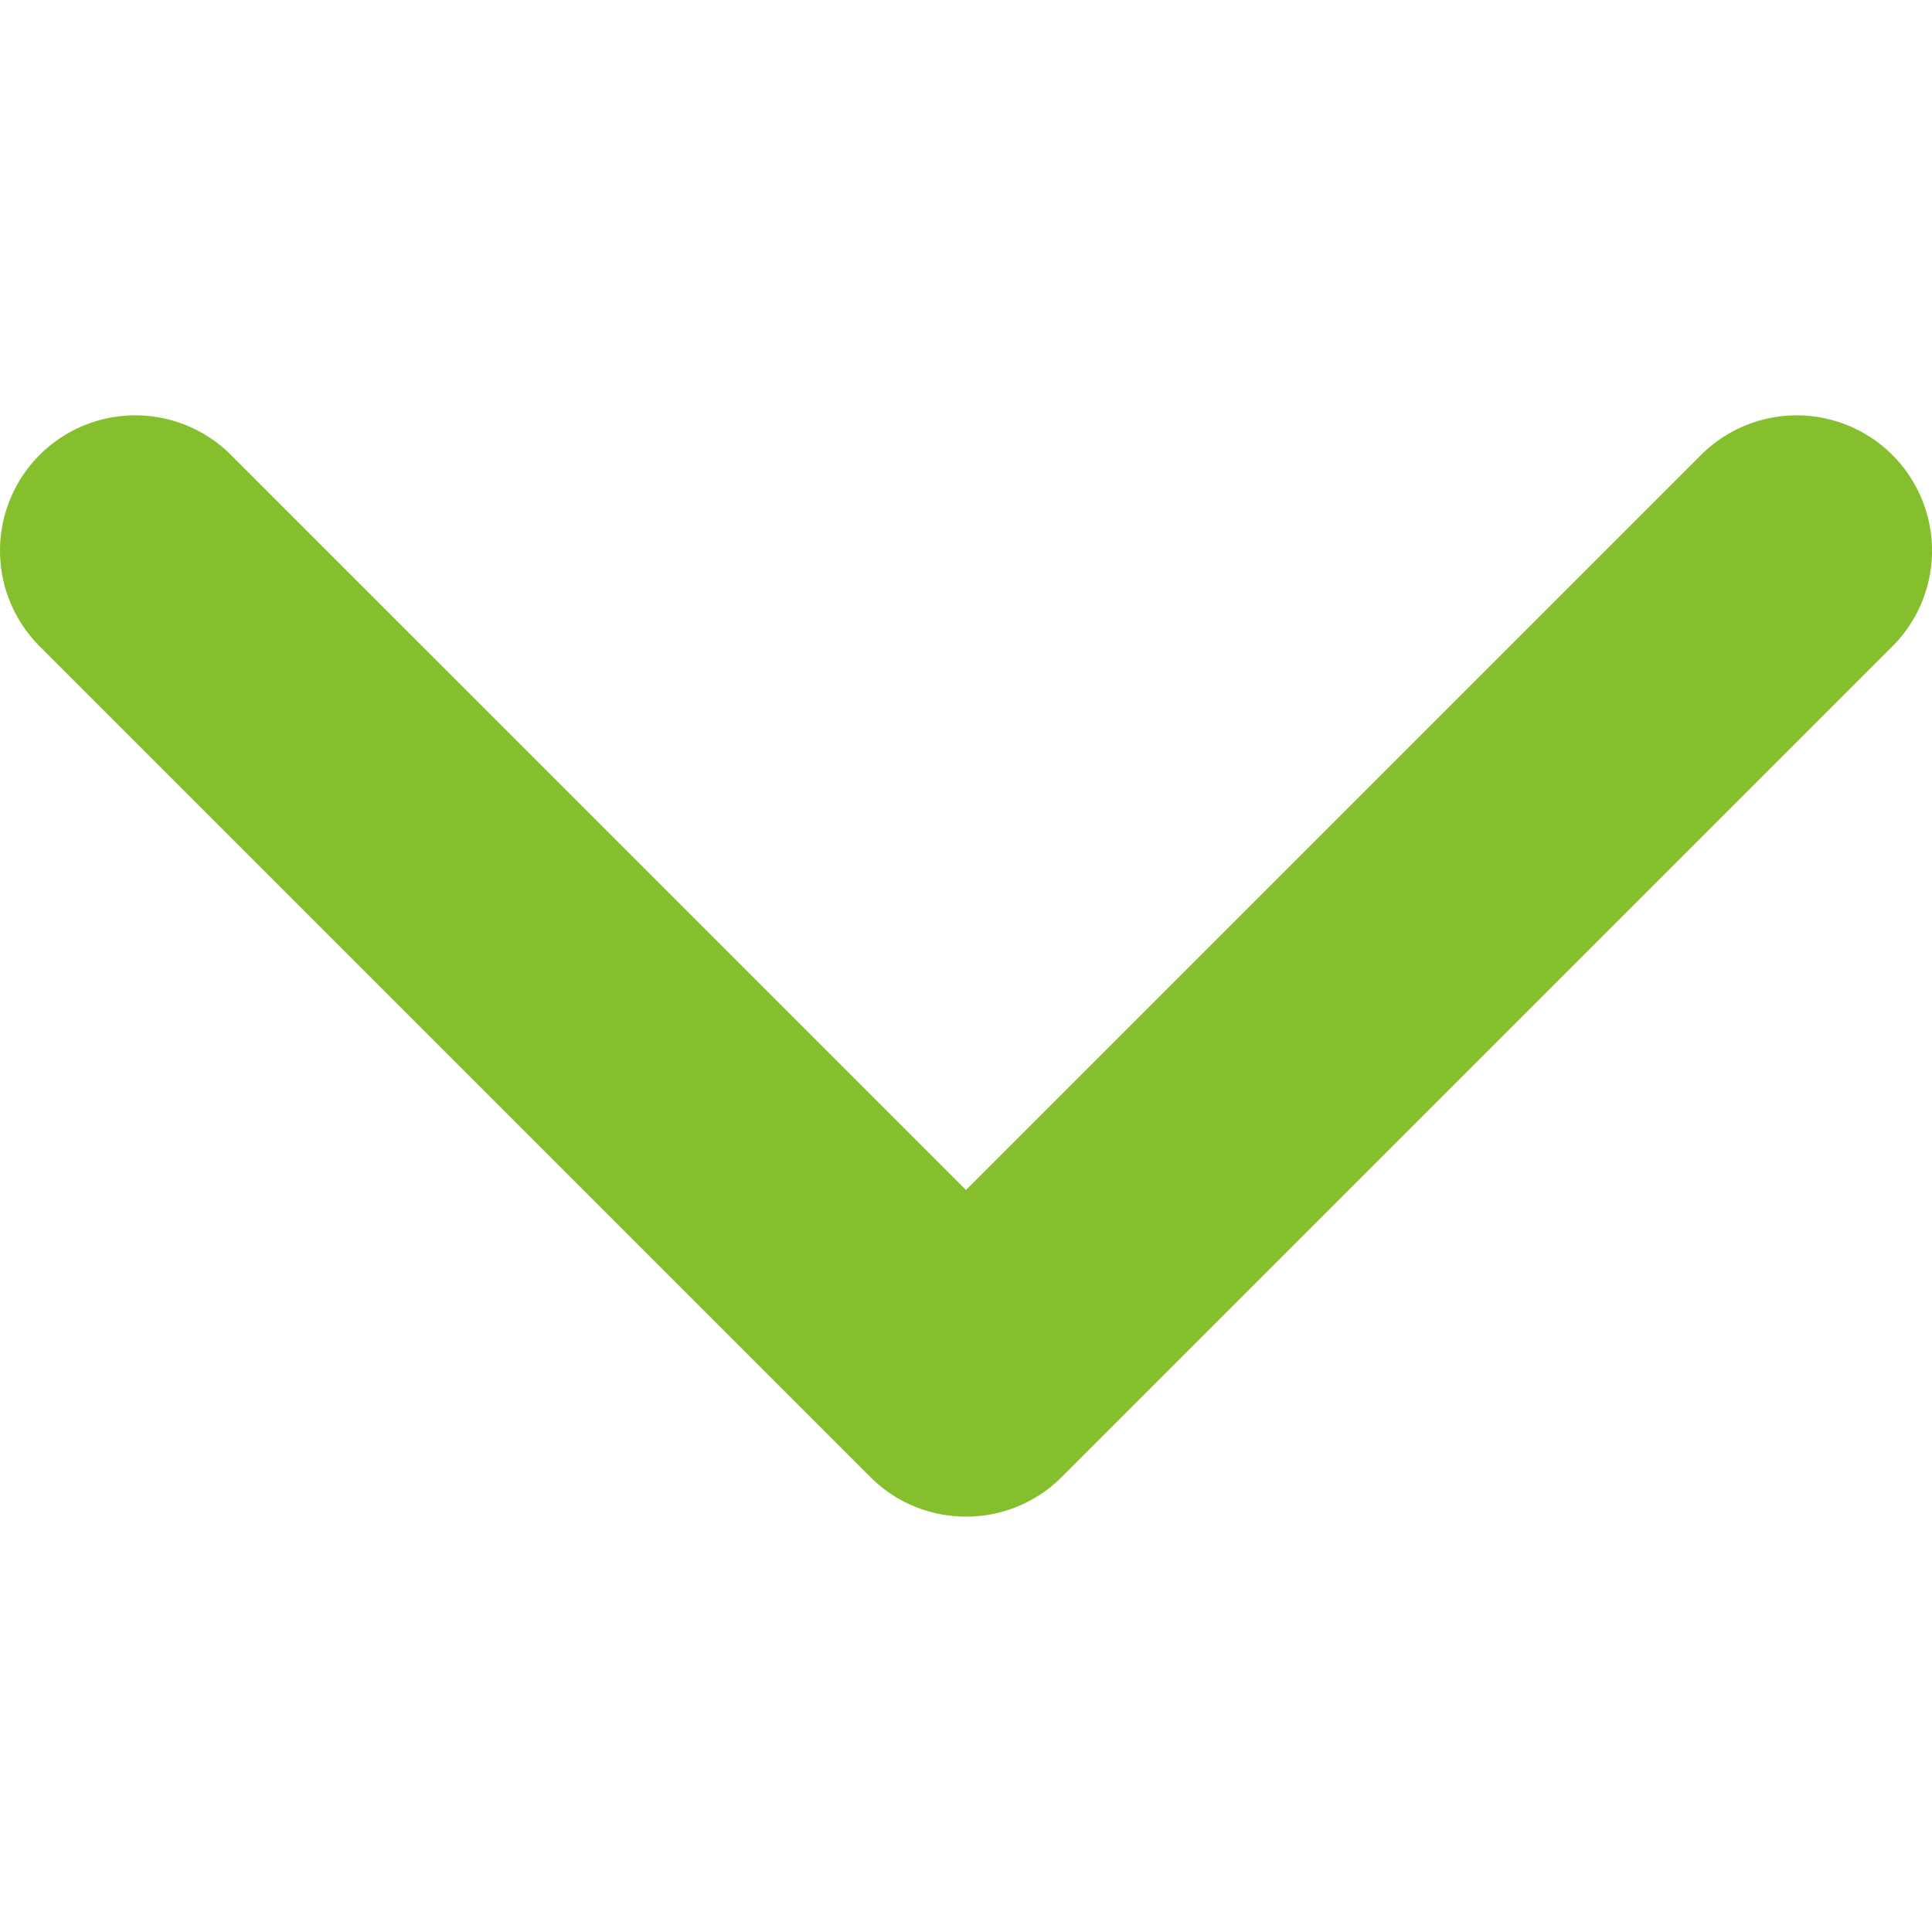 <svg width="16" height="16" fill="none" xmlns="http://www.w3.org/2000/svg"><g clip-path="url(#clip0_5_983)"><path d="M8 12.56c-.287 0-.574-.11-.792-.328l-6.88-6.88a1.12 1.12 0 111.585-1.584L8 9.855l6.087-6.087a1.12 1.12 0 011.585 1.585l-6.88 6.88A1.117 1.117 0 018 12.56z" fill="#85BF2D"/></g><defs><clipPath id="clip0_5_983"><path fill="#fff" d="M0 0h16v16H0z"/></clipPath></defs></svg>